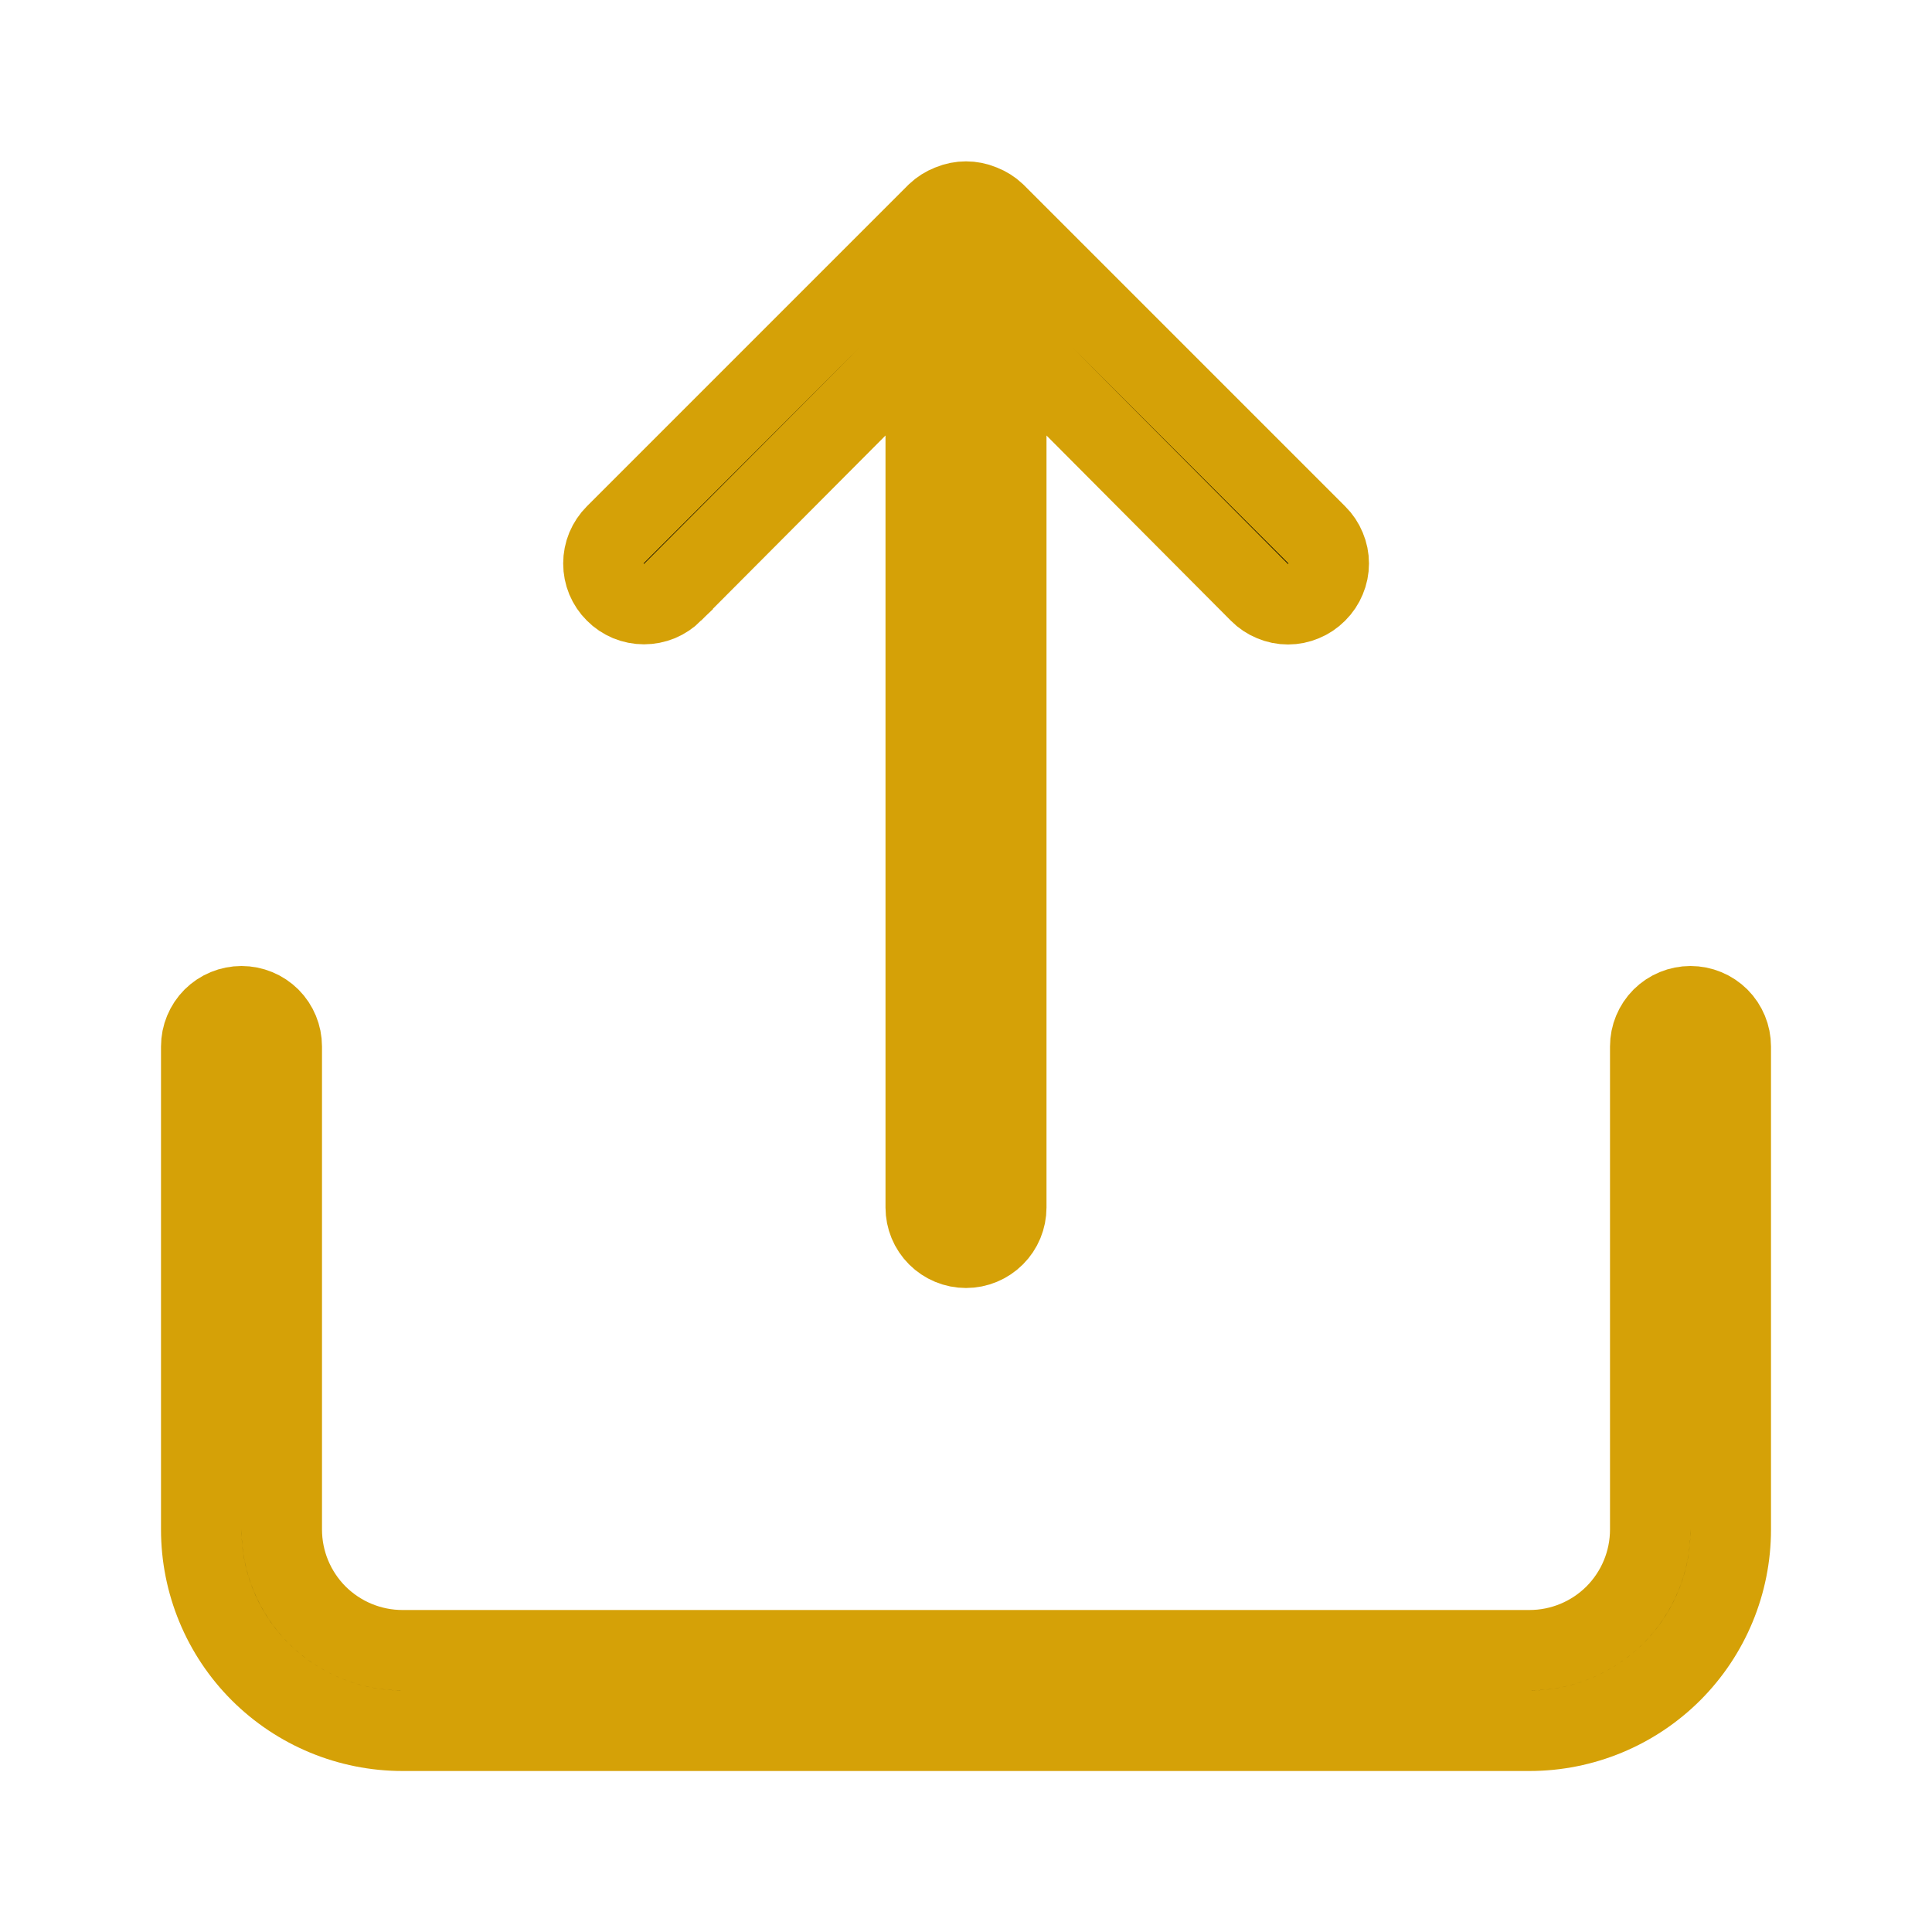 <svg width="24" height="24" viewBox="0 0 24 24" fill="none" xmlns="http://www.w3.org/2000/svg">
<path d="M11.5 5.41V4.199L10.646 5.057L8.356 7.356C8.356 7.356 8.356 7.357 8.356 7.357C8.309 7.403 8.254 7.44 8.193 7.466C8.132 7.491 8.066 7.504 8 7.504C7.934 7.504 7.868 7.491 7.807 7.466C7.746 7.44 7.69 7.403 7.644 7.356C7.597 7.31 7.56 7.254 7.534 7.193C7.509 7.132 7.496 7.066 7.496 7C7.496 6.934 7.509 6.868 7.534 6.807C7.56 6.746 7.597 6.69 7.644 6.643L11.639 2.648C11.686 2.604 11.741 2.569 11.801 2.546L11.801 2.546L11.81 2.542C11.932 2.492 12.068 2.492 12.19 2.542L12.19 2.542L12.199 2.546C12.259 2.569 12.314 2.604 12.361 2.648L16.356 6.643L16.358 6.645C16.405 6.691 16.442 6.747 16.467 6.808C16.493 6.869 16.506 6.934 16.506 7C16.506 7.066 16.493 7.131 16.467 7.192C16.442 7.253 16.405 7.308 16.358 7.355L16.355 7.358C16.308 7.405 16.253 7.442 16.192 7.467C16.131 7.493 16.066 7.506 16 7.506C15.934 7.506 15.869 7.493 15.808 7.467C15.747 7.442 15.691 7.405 15.645 7.358L15.644 7.357L13.354 5.057L12.5 4.199V5.41V15C12.5 15.133 12.447 15.26 12.354 15.353C12.26 15.447 12.133 15.5 12 15.5C11.867 15.5 11.74 15.447 11.646 15.353C11.553 15.26 11.5 15.133 11.5 15V5.41ZM20.646 12.646C20.74 12.553 20.867 12.5 21 12.5C21.133 12.5 21.26 12.553 21.354 12.646C21.447 12.74 21.5 12.867 21.5 13V19C21.5 19.663 21.237 20.299 20.768 20.768C20.299 21.236 19.663 21.5 19 21.5H5C4.337 21.5 3.701 21.236 3.232 20.768C2.763 20.299 2.5 19.663 2.5 19V13C2.5 12.867 2.553 12.74 2.646 12.646C2.74 12.553 2.867 12.5 3 12.5C3.133 12.5 3.26 12.553 3.354 12.646C3.447 12.74 3.5 12.867 3.5 13V19C3.5 19.398 3.658 19.779 3.939 20.061C4.221 20.342 4.602 20.5 5 20.5H19C19.398 20.5 19.779 20.342 20.061 20.061C20.342 19.779 20.5 19.398 20.5 19V13C20.5 12.867 20.553 12.74 20.646 12.646Z" fill="black" stroke="#D5A107"/>
</svg>
